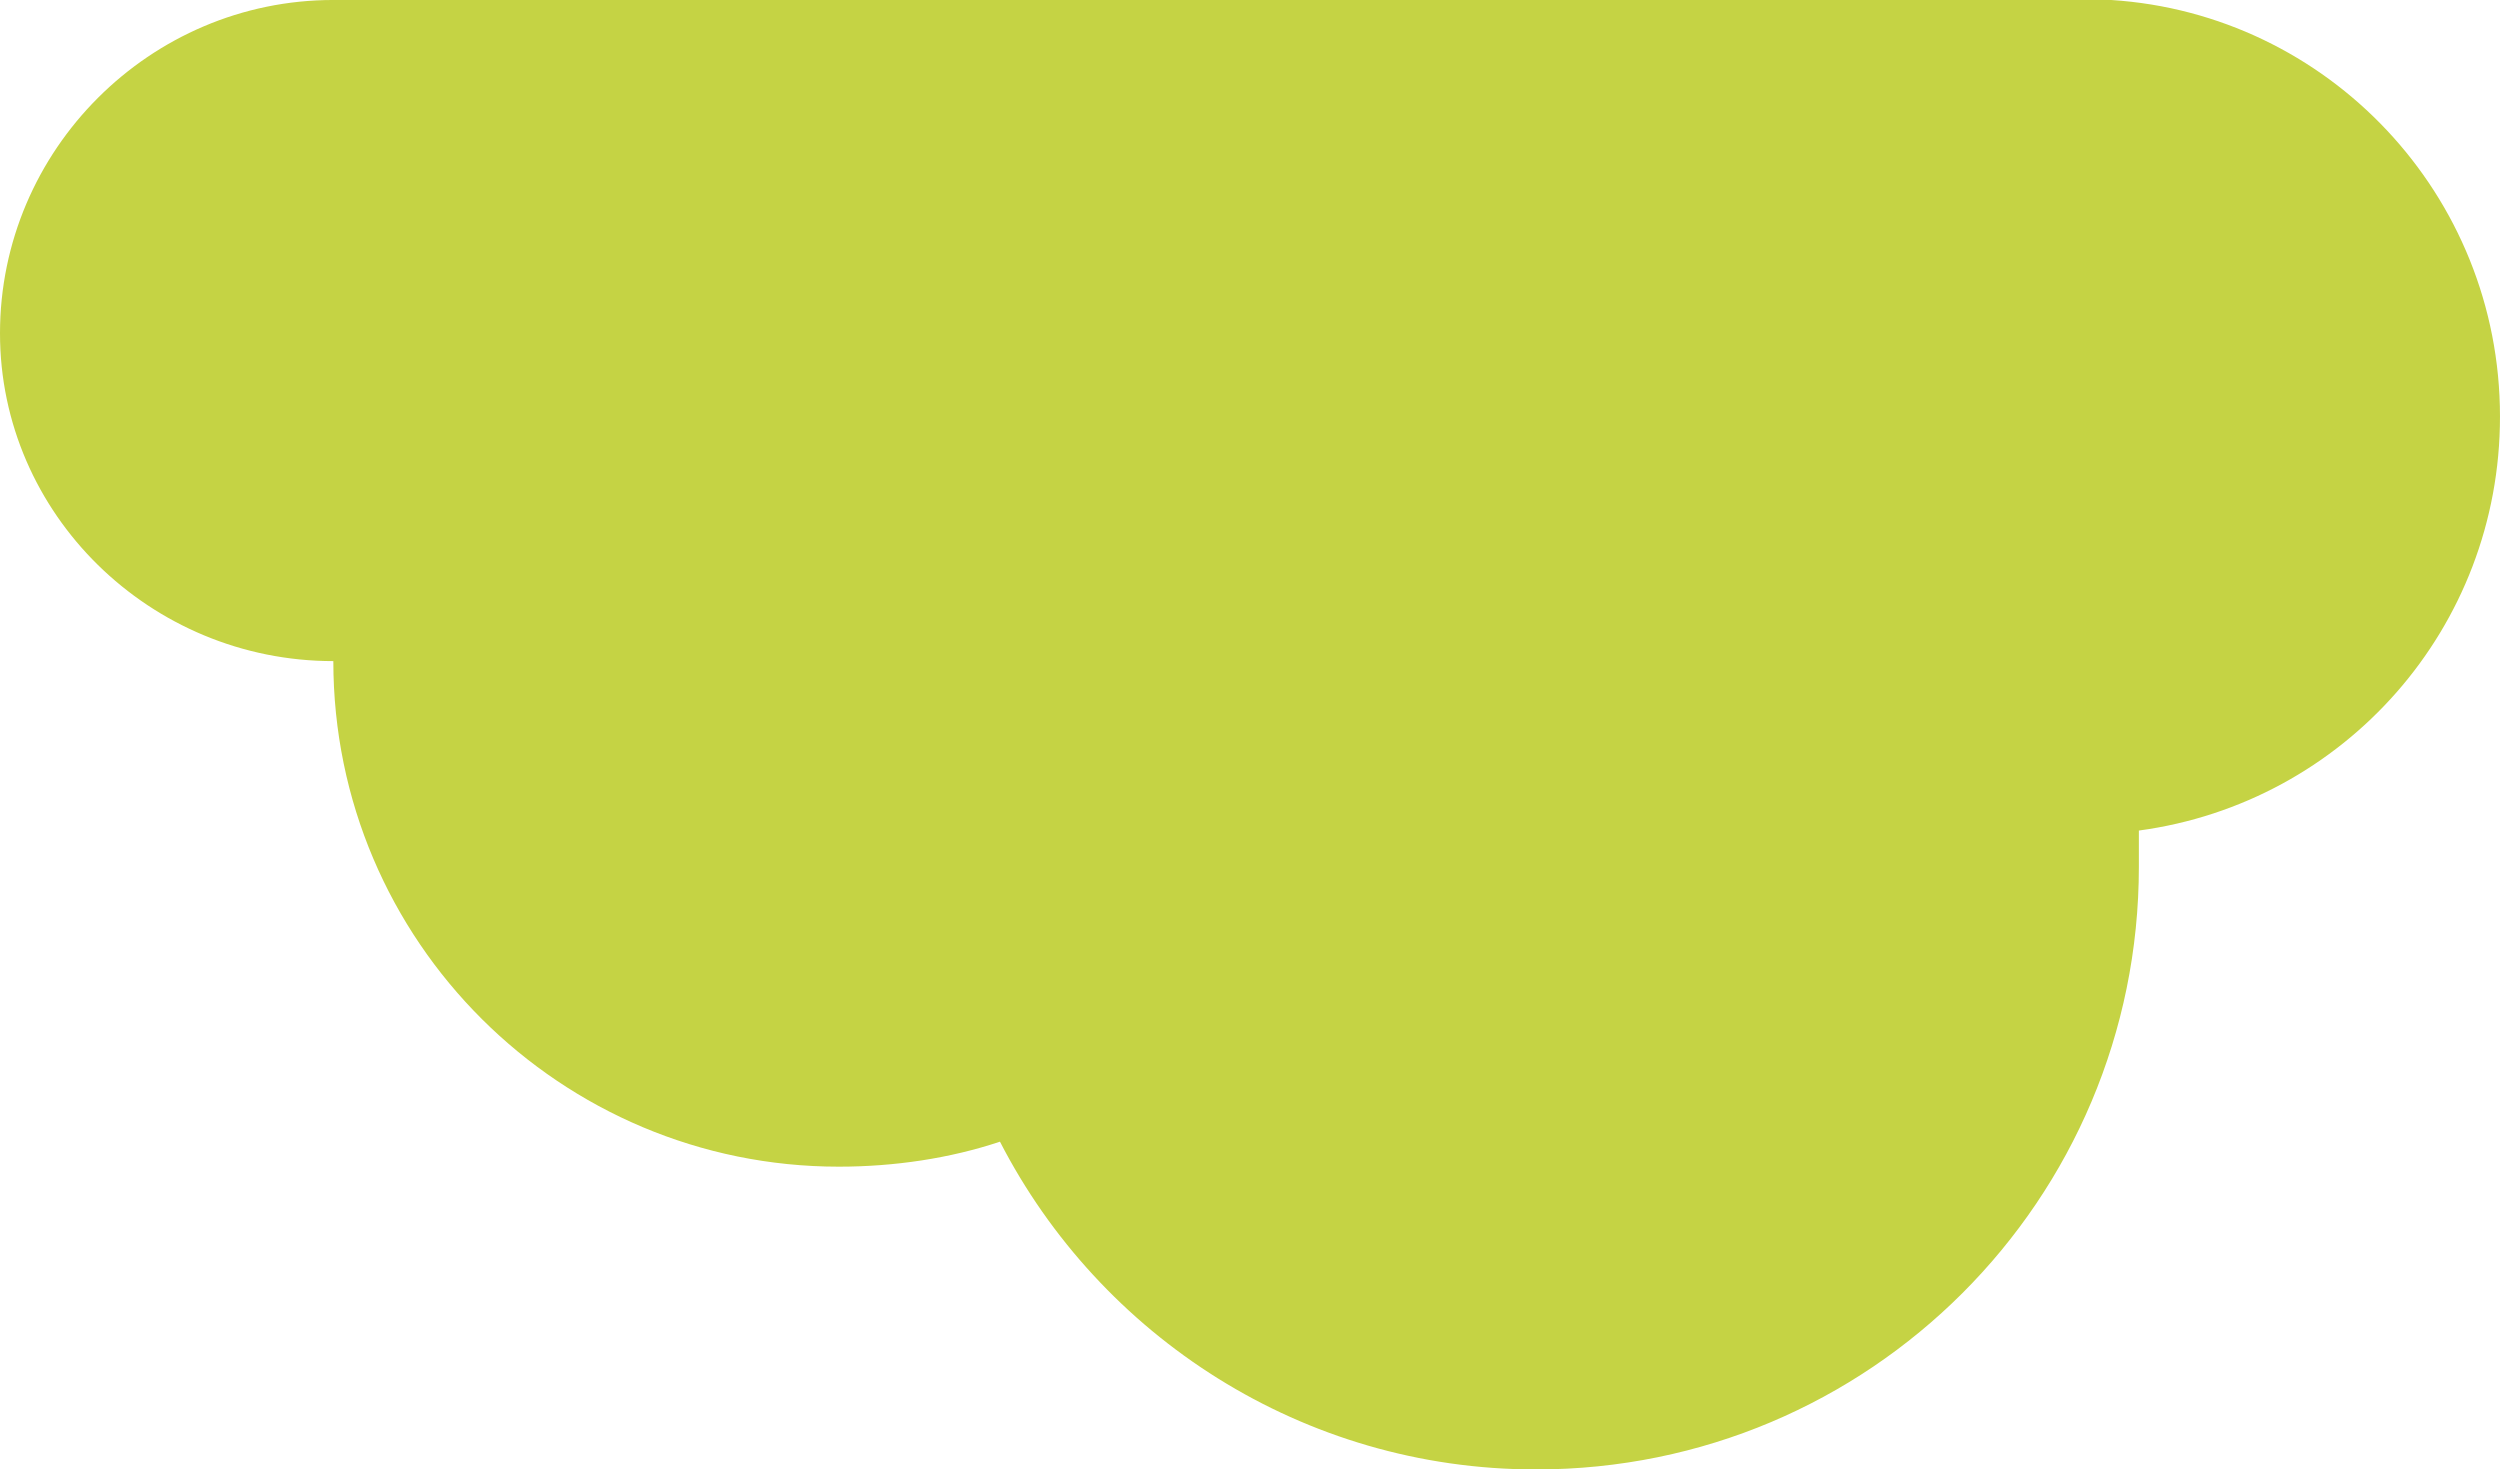 <svg version="1.1" id="图层_1" x="0px" y="0px" width="162.578px" height="95.56px" viewBox="0 0 162.578 95.56" enable-background="new 0 0 162.578 95.56" xml:space="preserve" xmlns="http://www.w3.org/2000/svg" xmlns:xlink="http://www.w3.org/1999/xlink" xmlns:xml="http://www.w3.org/XML/1998/namespace">
  <path fill="#C5D344" d="M21.677,42.993c0,18.245,14.81,32.877,32.876,32.877c3.613,0,7.228-0.541,10.476-1.625
	C71.535,86.89,84.72,95.56,99.892,95.56c21.682,0,39.201-17.521,39.201-39.199c0-0.904,0-1.626,0-2.349
	c13.367-1.806,23.484-13.187,23.484-26.916c0-14.452-11.201-26.193-25.291-27.097l0,0H21.677C9.752,0,0,9.754,0,21.677
	C0,33.419,9.752,42.993,21.677,42.993z" class="color c1"/>
</svg>